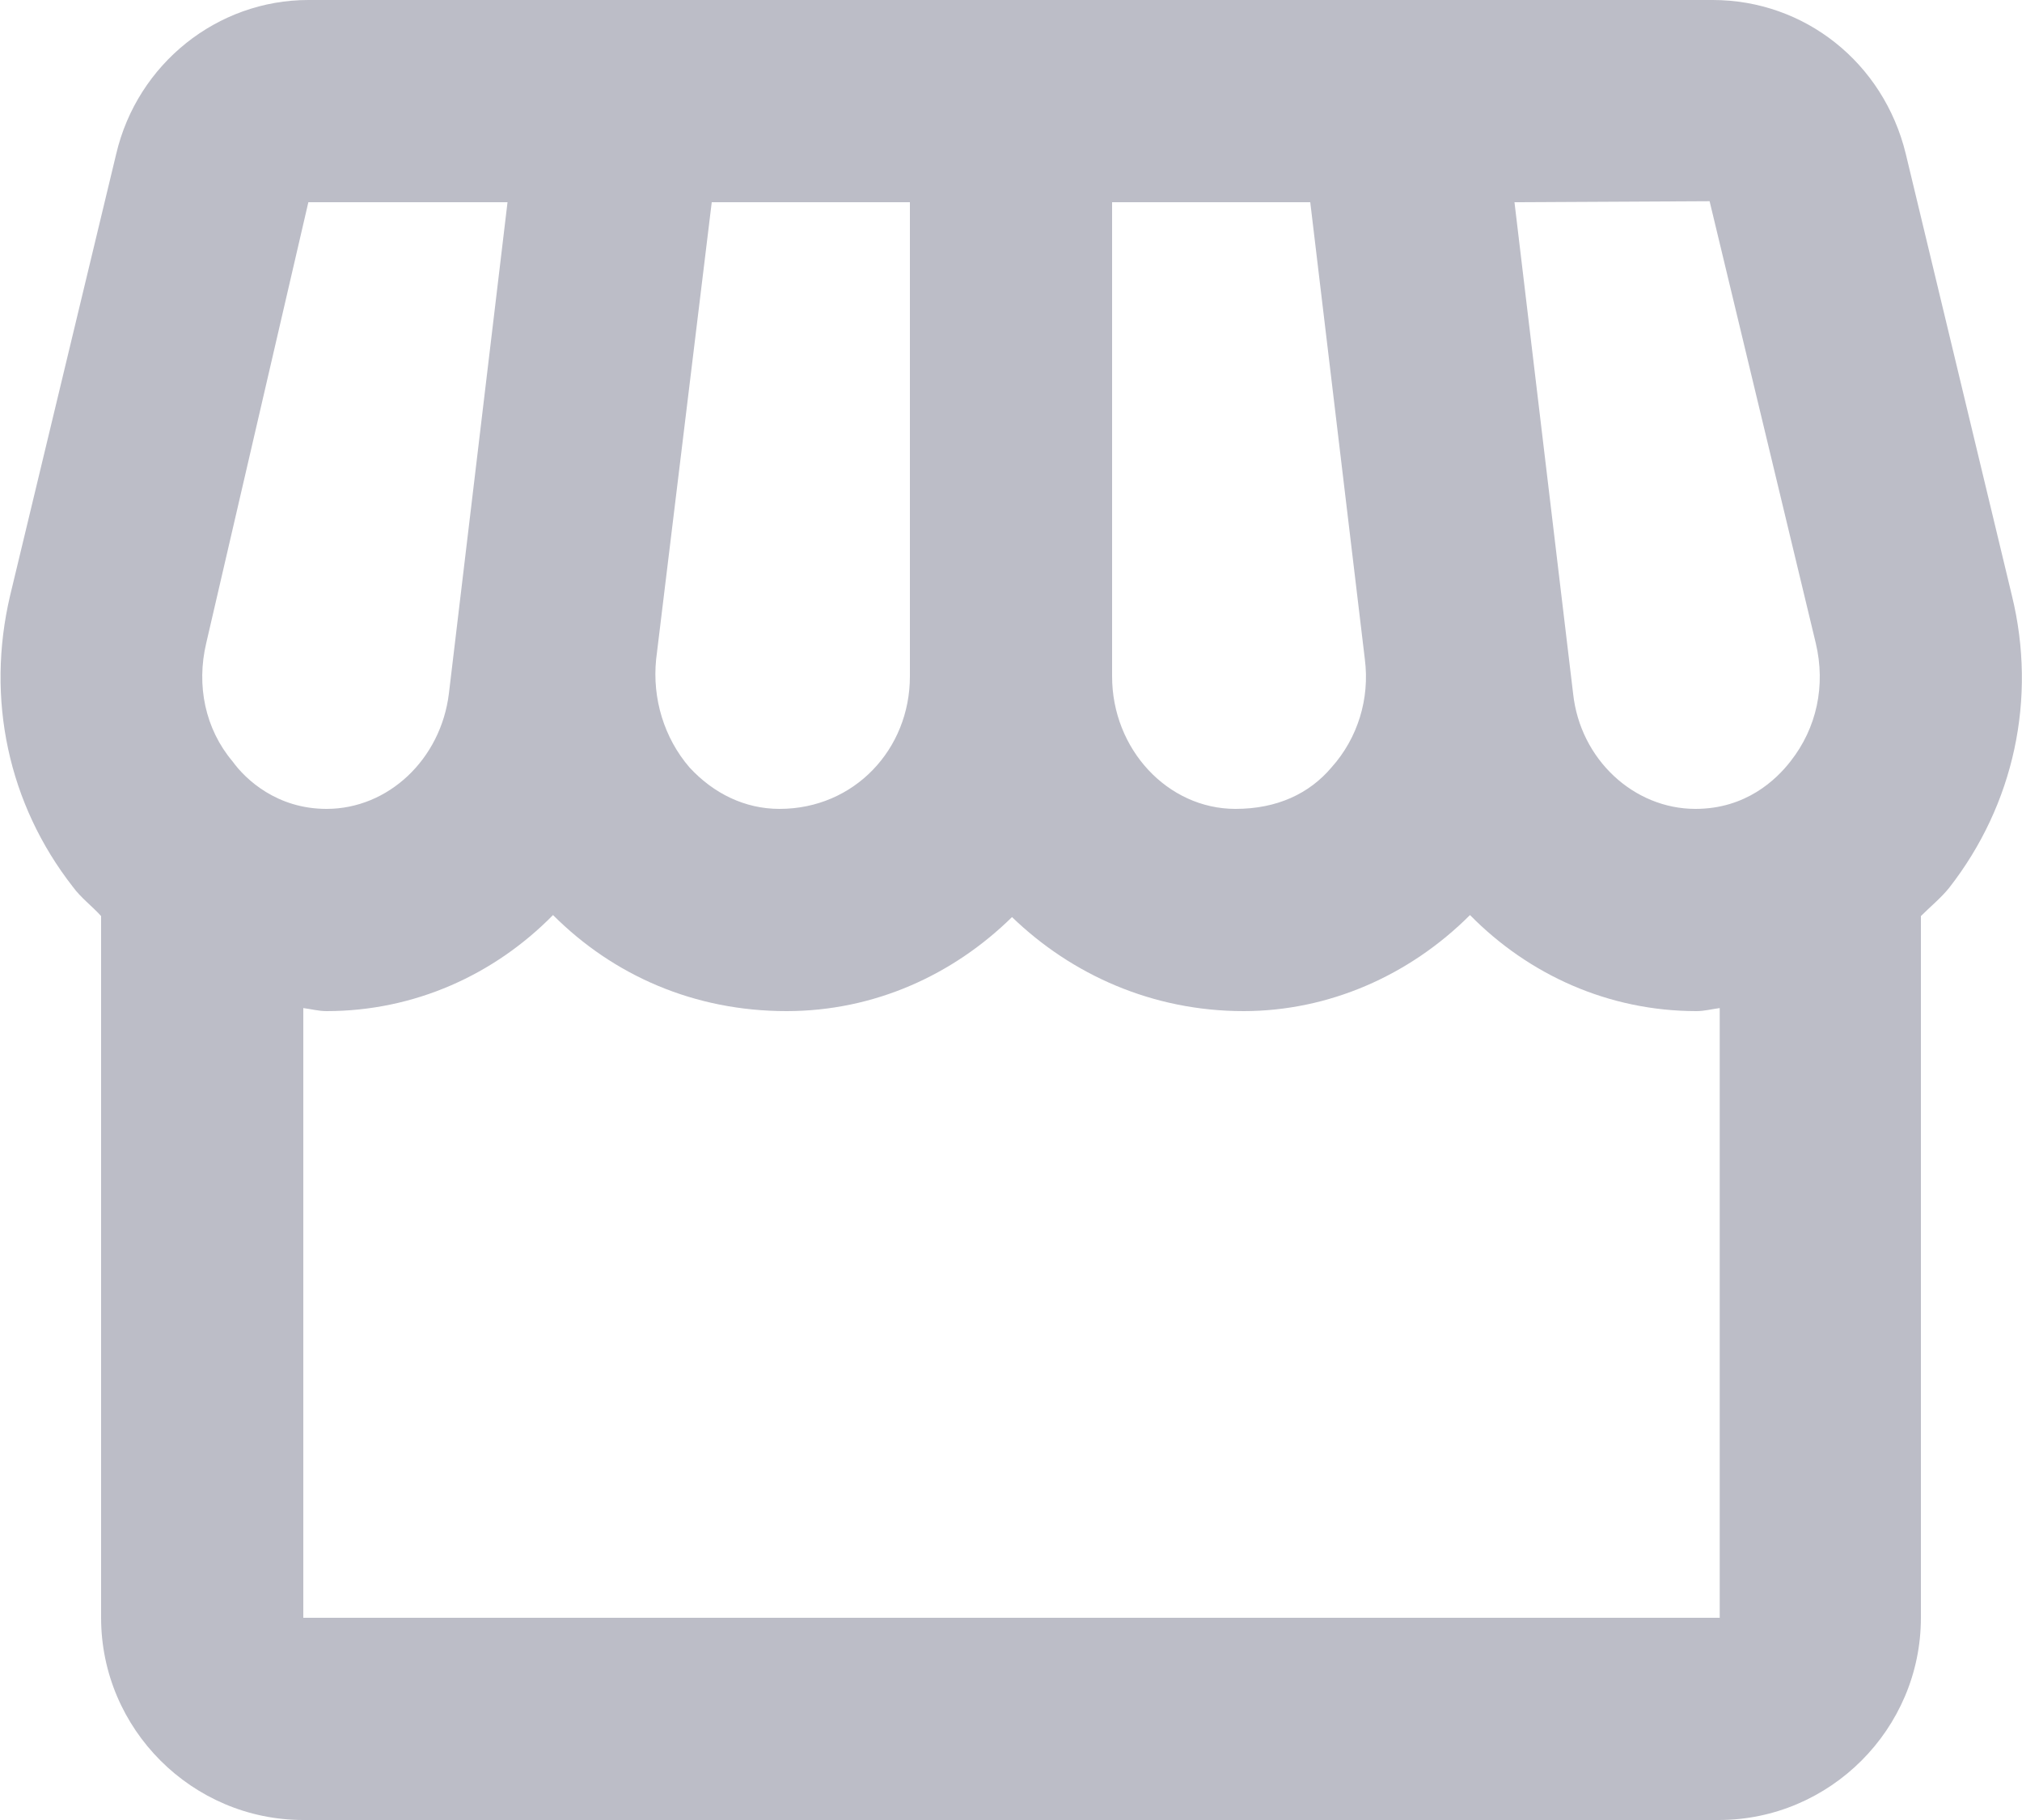 <?xml version="1.0" encoding="UTF-8"?>
<svg width="20px" height="18px" viewBox="0 0 20 18" version="1.1" xmlns="http://www.w3.org/2000/svg" xmlns:xlink="http://www.w3.org/1999/xlink">
    <title>store_icon_breadcrum</title>
    <g id="Page-1" stroke="none" stroke-width="1" fill="none" fill-rule="evenodd">
        <g id="12-Store-General-View-basic--layout" transform="translate(-210, -125)" fill="#BCBDC7" fill-rule="nonzero">
            <path d="M229.9,130.89 L228.85,126.52 C228.63,125.62 227.85,125 226.94,125 L213.05,125 C212.15,125 211.36,125.63 211.15,126.52 L210.1,130.89 C209.86,131.91 210.08,132.95 210.72,133.77 C210.8,133.88 210.91,133.96 211,134.06 L211,141 C211,142.1 211.9,143 213,143 L227,143 C228.1,143 229,142.1 229,141 L229,134.06 C229.09,133.97 229.2,133.88 229.28,133.78 C229.92,132.96 230.15,131.91 229.9,130.89 Z M226.91,126.99 L227.96,131.36 C228.06,131.78 227.97,132.2 227.71,132.53 C227.57,132.71 227.27,133 226.77,133 C226.16,133 225.63,132.51 225.56,131.86 L224.98,127 L226.91,126.99 Z M221,127 L222.96,127 L223.5,131.52 C223.55,131.91 223.43,132.3 223.17,132.59 C222.95,132.85 222.63,133 222.22,133 C221.55,133 221,132.41 221,131.69 L221,127 Z M216.49,131.52 L217.04,127 L219,127 L219,131.69 C219,132.41 218.45,133 217.71,133 C217.37,133 217.06,132.85 216.82,132.59 C216.57,132.3 216.45,131.91 216.49,131.52 Z M212.04,131.36 L213.05,127 L215.02,127 L214.44,131.86 C214.36,132.51 213.84,133 213.23,133 C212.74,133 212.43,132.71 212.3,132.53 C212.03,132.21 211.94,131.78 212.04,131.36 Z M213,141 L213,134.97 C213.08,134.98 213.15,135 213.23,135 C214.1,135 214.89,134.64 215.47,134.05 C216.07,134.65 216.87,135 217.78,135 C218.65,135 219.43,134.64 220.01,134.07 C220.6,134.64 221.4,135 222.3,135 C223.14,135 223.94,134.65 224.54,134.05 C225.12,134.64 225.91,135 226.78,135 C226.86,135 226.93,134.98 227.01,134.97 L227.01,141 L213,141 Z" id="store_icon_breadcrum"></path>
        </g>
    </g>
</svg>